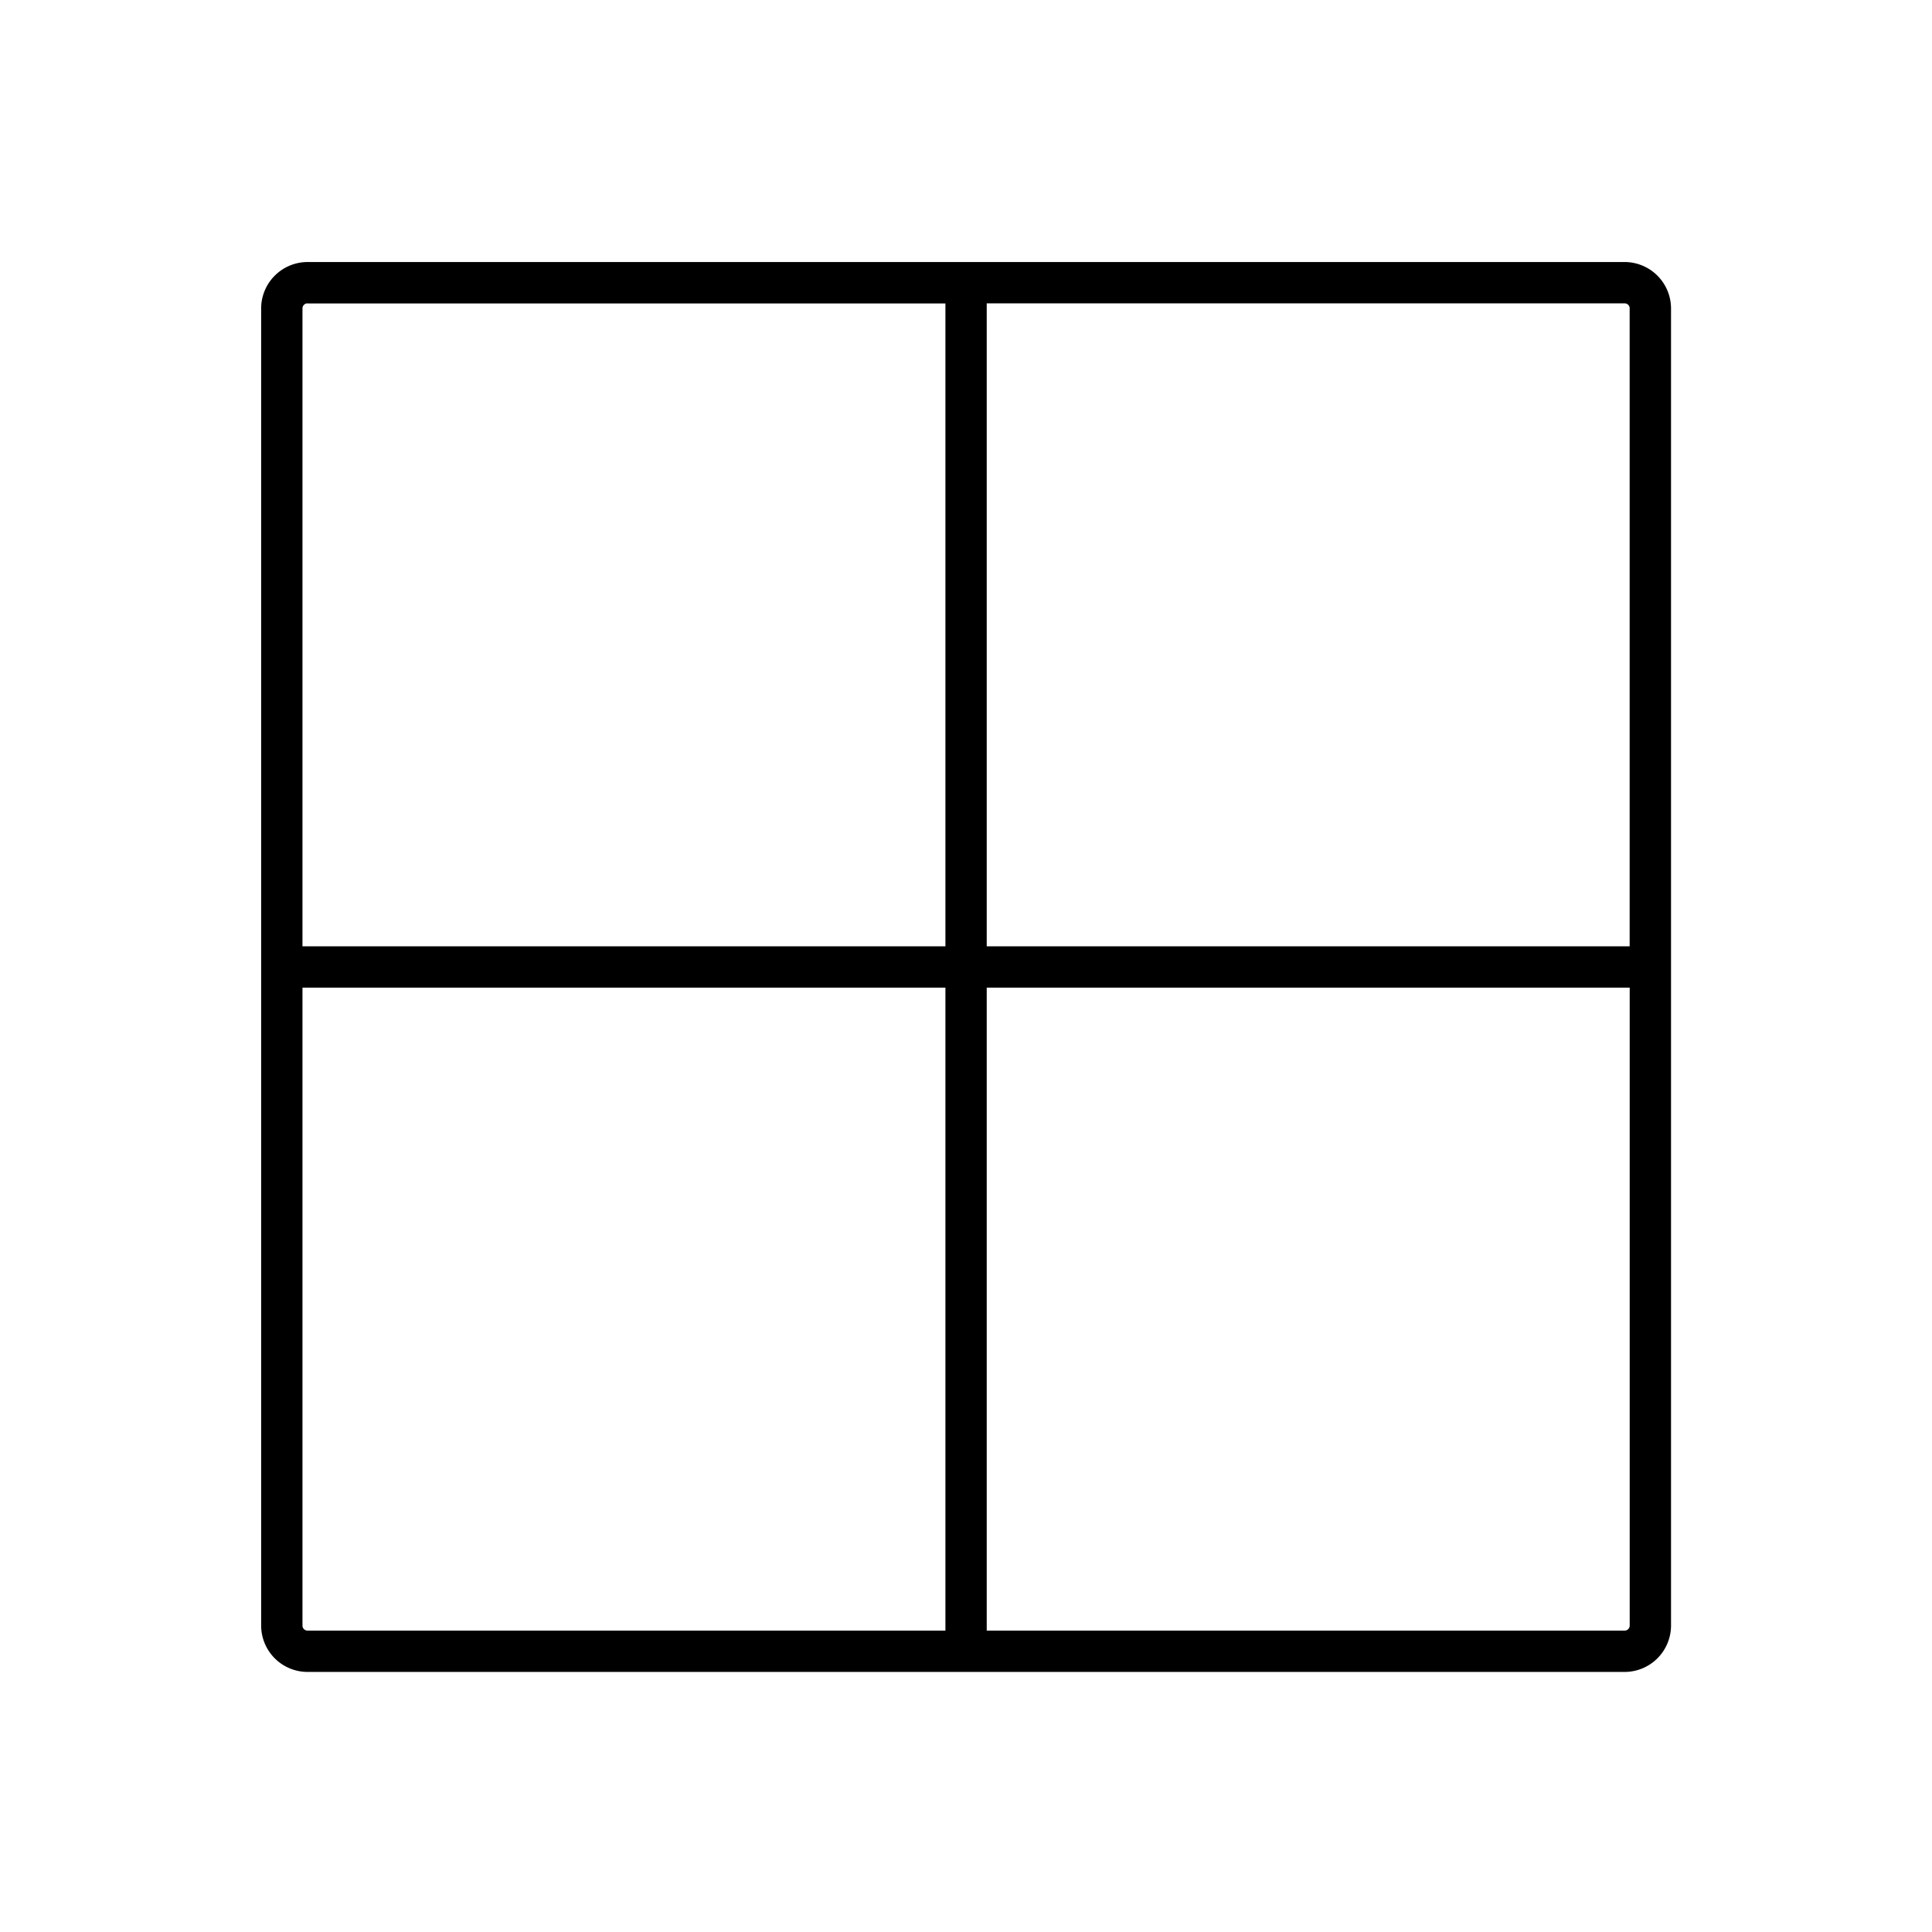 <svg xmlns="http://www.w3.org/2000/svg" viewBox="0 0 768 768"><title>chart-table</title><path d="M645.81,104.16H122.26a18.48,18.48,0,0,0-18.45,18.46V646.17a18.47,18.47,0,0,0,18.45,18.45H645.81a18.47,18.47,0,0,0,18.45-18.45V122.62A18.48,18.48,0,0,0,645.81,104.16Zm2,18.46V376.18H392.24V120.59H645.81A2,2,0,0,1,647.83,122.62Zm-525.57-2H375.82V376.18H120.24V122.62A2,2,0,0,1,122.26,120.59Zm-2,525.58V392.6H375.82V648.19H122.26A2,2,0,0,1,120.24,646.17Zm525.57,2H392.24V392.6H647.83V646.17A2,2,0,0,1,645.81,648.19Z"/></svg>
